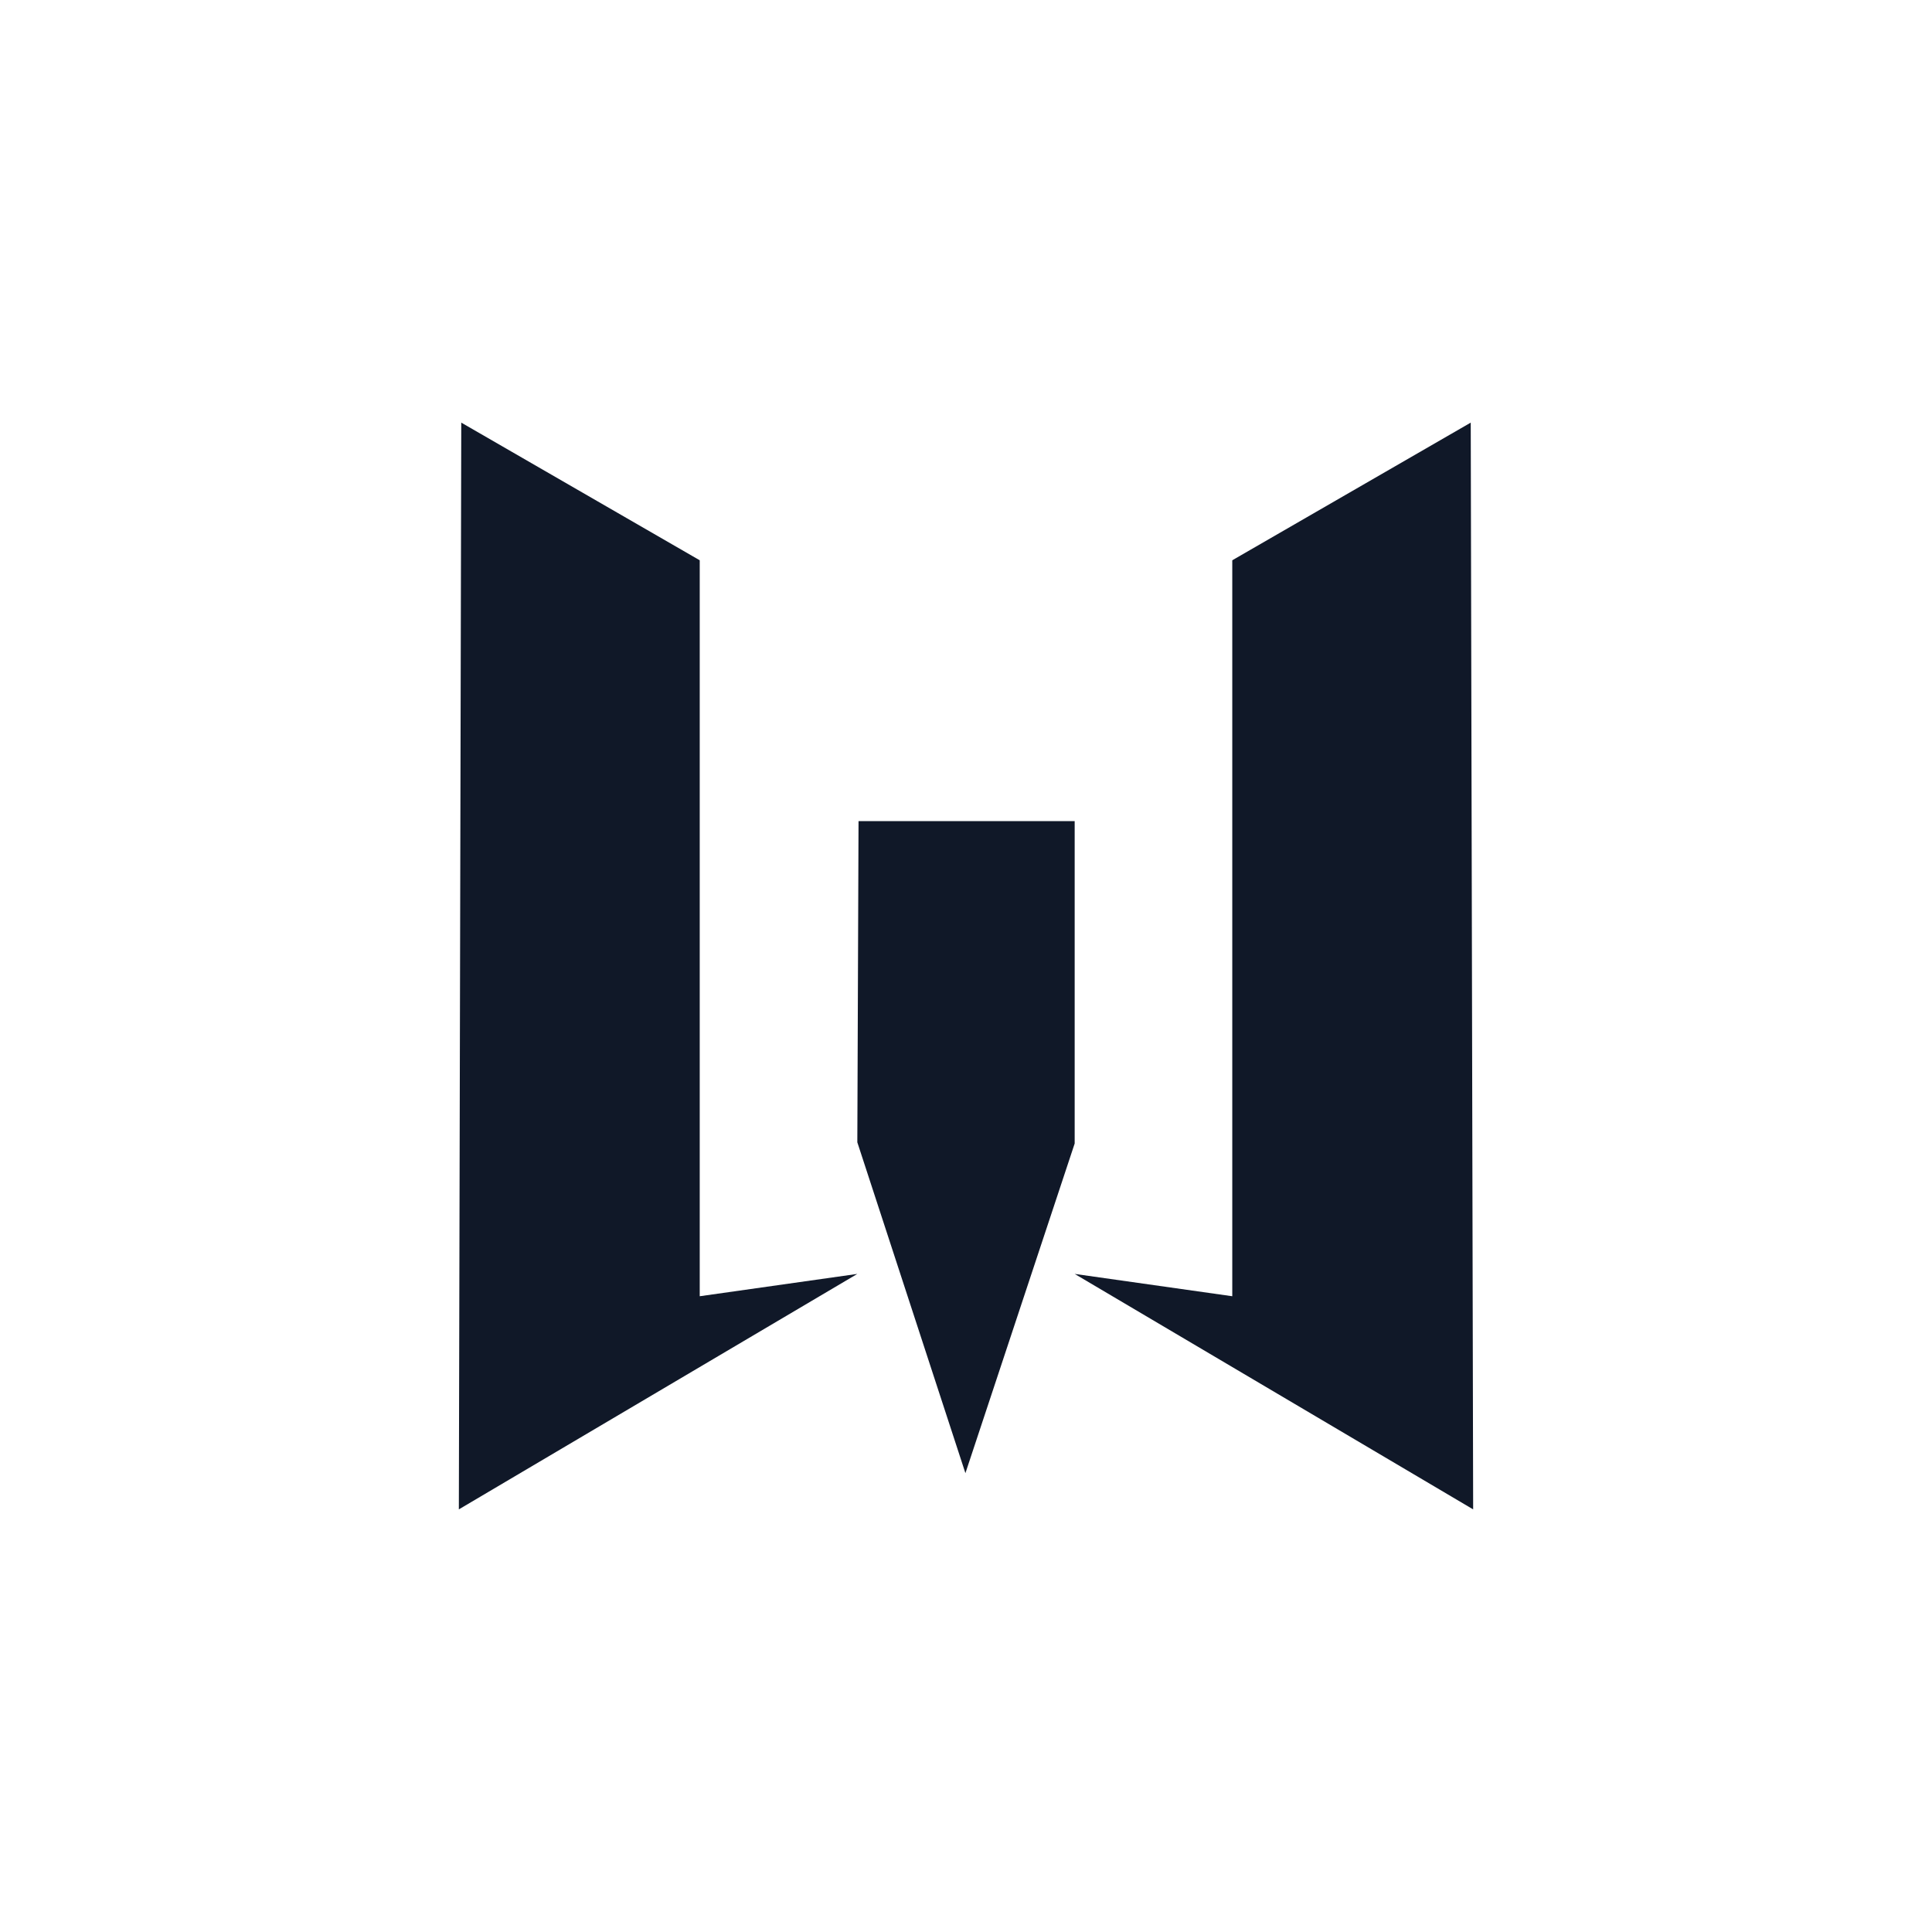 <?xml version="1.0" encoding="UTF-8"?>
<svg width="56px" height="56px" viewBox="0 0 56 56" version="1.1" xmlns="http://www.w3.org/2000/svg" xmlns:xlink="http://www.w3.org/1999/xlink">
    <!-- Generator: Sketch 57.1 (83088) - https://sketch.com -->
    <title>048-B56px</title>
    <desc>Created with Sketch.</desc>
    <g id="048-B56px" stroke="none" stroke-width="1" fill="none" fill-rule="evenodd">
        <g>
            <polygon id="Path" fill="#101828" points="13.37 12.25 13.3 43.75 24.85 36.925 20.282 37.572 20.282 16.24"></polygon>
            <polygon id="Path" fill="#101828" points="42.63 12.25 35.718 16.24 35.718 37.572 31.15 36.925 42.7 43.75"></polygon>
            <polygon id="Path" fill="#101828" points="24.885 23.8 31.15 23.8 31.15 33.145 27.983 42.7 24.85 33.11"></polygon>
            <rect id="Rectangle" x="0" y="0" width="56" height="56"></rect>
        </g>
    </g>
</svg>